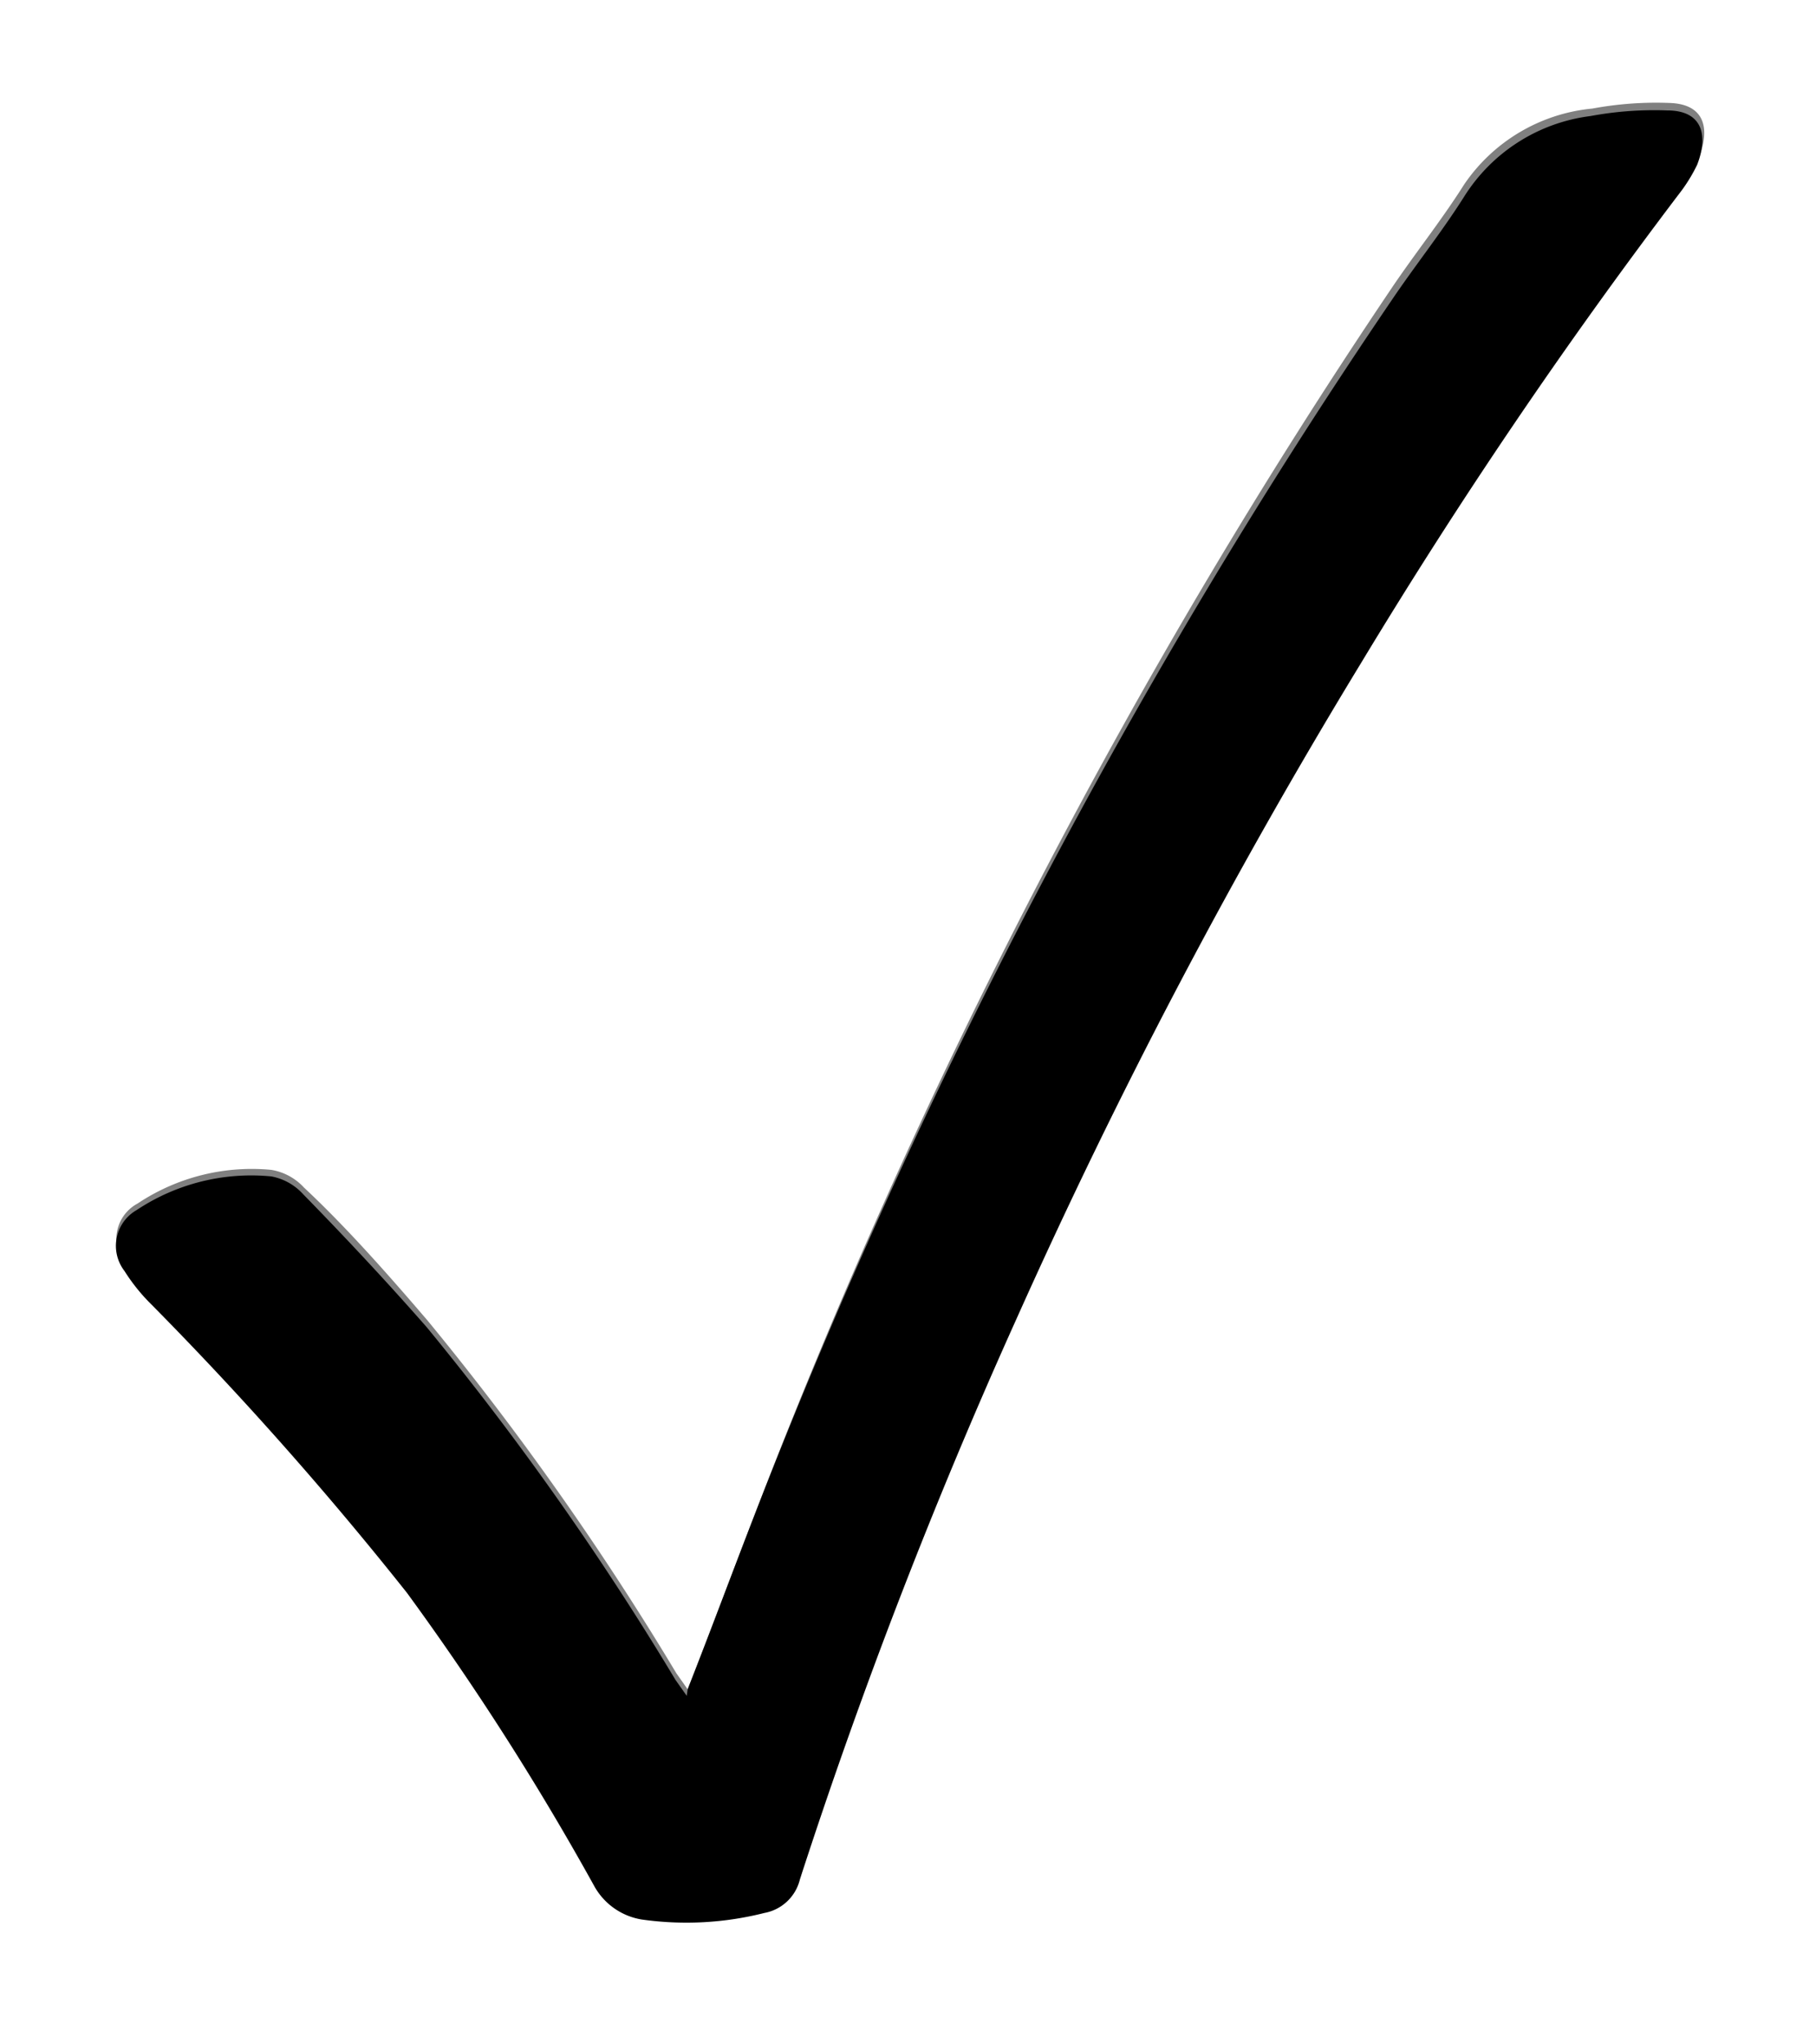 <svg xmlns="http://www.w3.org/2000/svg" viewBox="0 0 19.41 21.84"><rect x="0" y="0" width="19.41" height="21.84" fill="#808080" stroke="none"/><defs><style>.cls-1{fill:#fff;}</style></defs><title>tickAsset 1</title><g id="Layer_2" data-name="Layer 2"><g id="Layer_1-2" data-name="Layer 1"><g id="Layer_1-2-2" data-name="Layer 1-2"><path class="cls-1" d="M0,21.84V0H19.41V21.84Zm7.35-3.79,0,0-.12-.17a31.2,31.2,0,0,0-2.66-3.77c-.42-.49-.87-1-1.32-1.42a.61.61,0,0,0-.35-.19,2.2,2.2,0,0,0-1.43.36.43.43,0,0,0-.13.65,2,2,0,0,0,.29.36,38,38,0,0,1,2.73,3.08,29.55,29.55,0,0,1,2.05,3.13.69.69,0,0,0,.51.36,3.41,3.41,0,0,0,1.31-.06A.51.51,0,0,0,8.57,20a57.75,57.75,0,0,1,2.32-6,62.74,62.74,0,0,1,3.68-7q1.57-2.57,3.39-5a1.32,1.32,0,0,0,.2-.32c.12-.31.06-.57-.32-.58a3.73,3.73,0,0,0-.82.06,1.87,1.87,0,0,0-1.37.81c-.24.38-.52.73-.77,1.1A65.11,65.11,0,0,0,8.06,16.2C7.82,16.82,7.59,17.44,7.35,18.05Z"/><path d="M7.35,18.05c.24-.61.47-1.23.71-1.85a64.6,64.6,0,0,1,6.82-13c.25-.37.53-.72.77-1.1A1.87,1.87,0,0,1,17,1.24a3.73,3.73,0,0,1,.82-.06c.38,0,.44.27.32.58a1.73,1.73,0,0,1-.2.32q-1.82,2.4-3.39,5a62.74,62.74,0,0,0-3.68,7,58.47,58.47,0,0,0-2.32,6,.48.48,0,0,1-.38.36,3.4,3.4,0,0,1-1.31.07.71.71,0,0,1-.51-.36,29.55,29.55,0,0,0-2-3.13,38,38,0,0,0-2.73-3.08,2,2,0,0,1-.29-.36.44.44,0,0,1,.13-.65,2.21,2.21,0,0,1,1.44-.36.61.61,0,0,1,.34.19c.45.46.89.93,1.32,1.42a31.2,31.2,0,0,1,2.66,3.77l.12.17Z"/></g></g></g></svg>